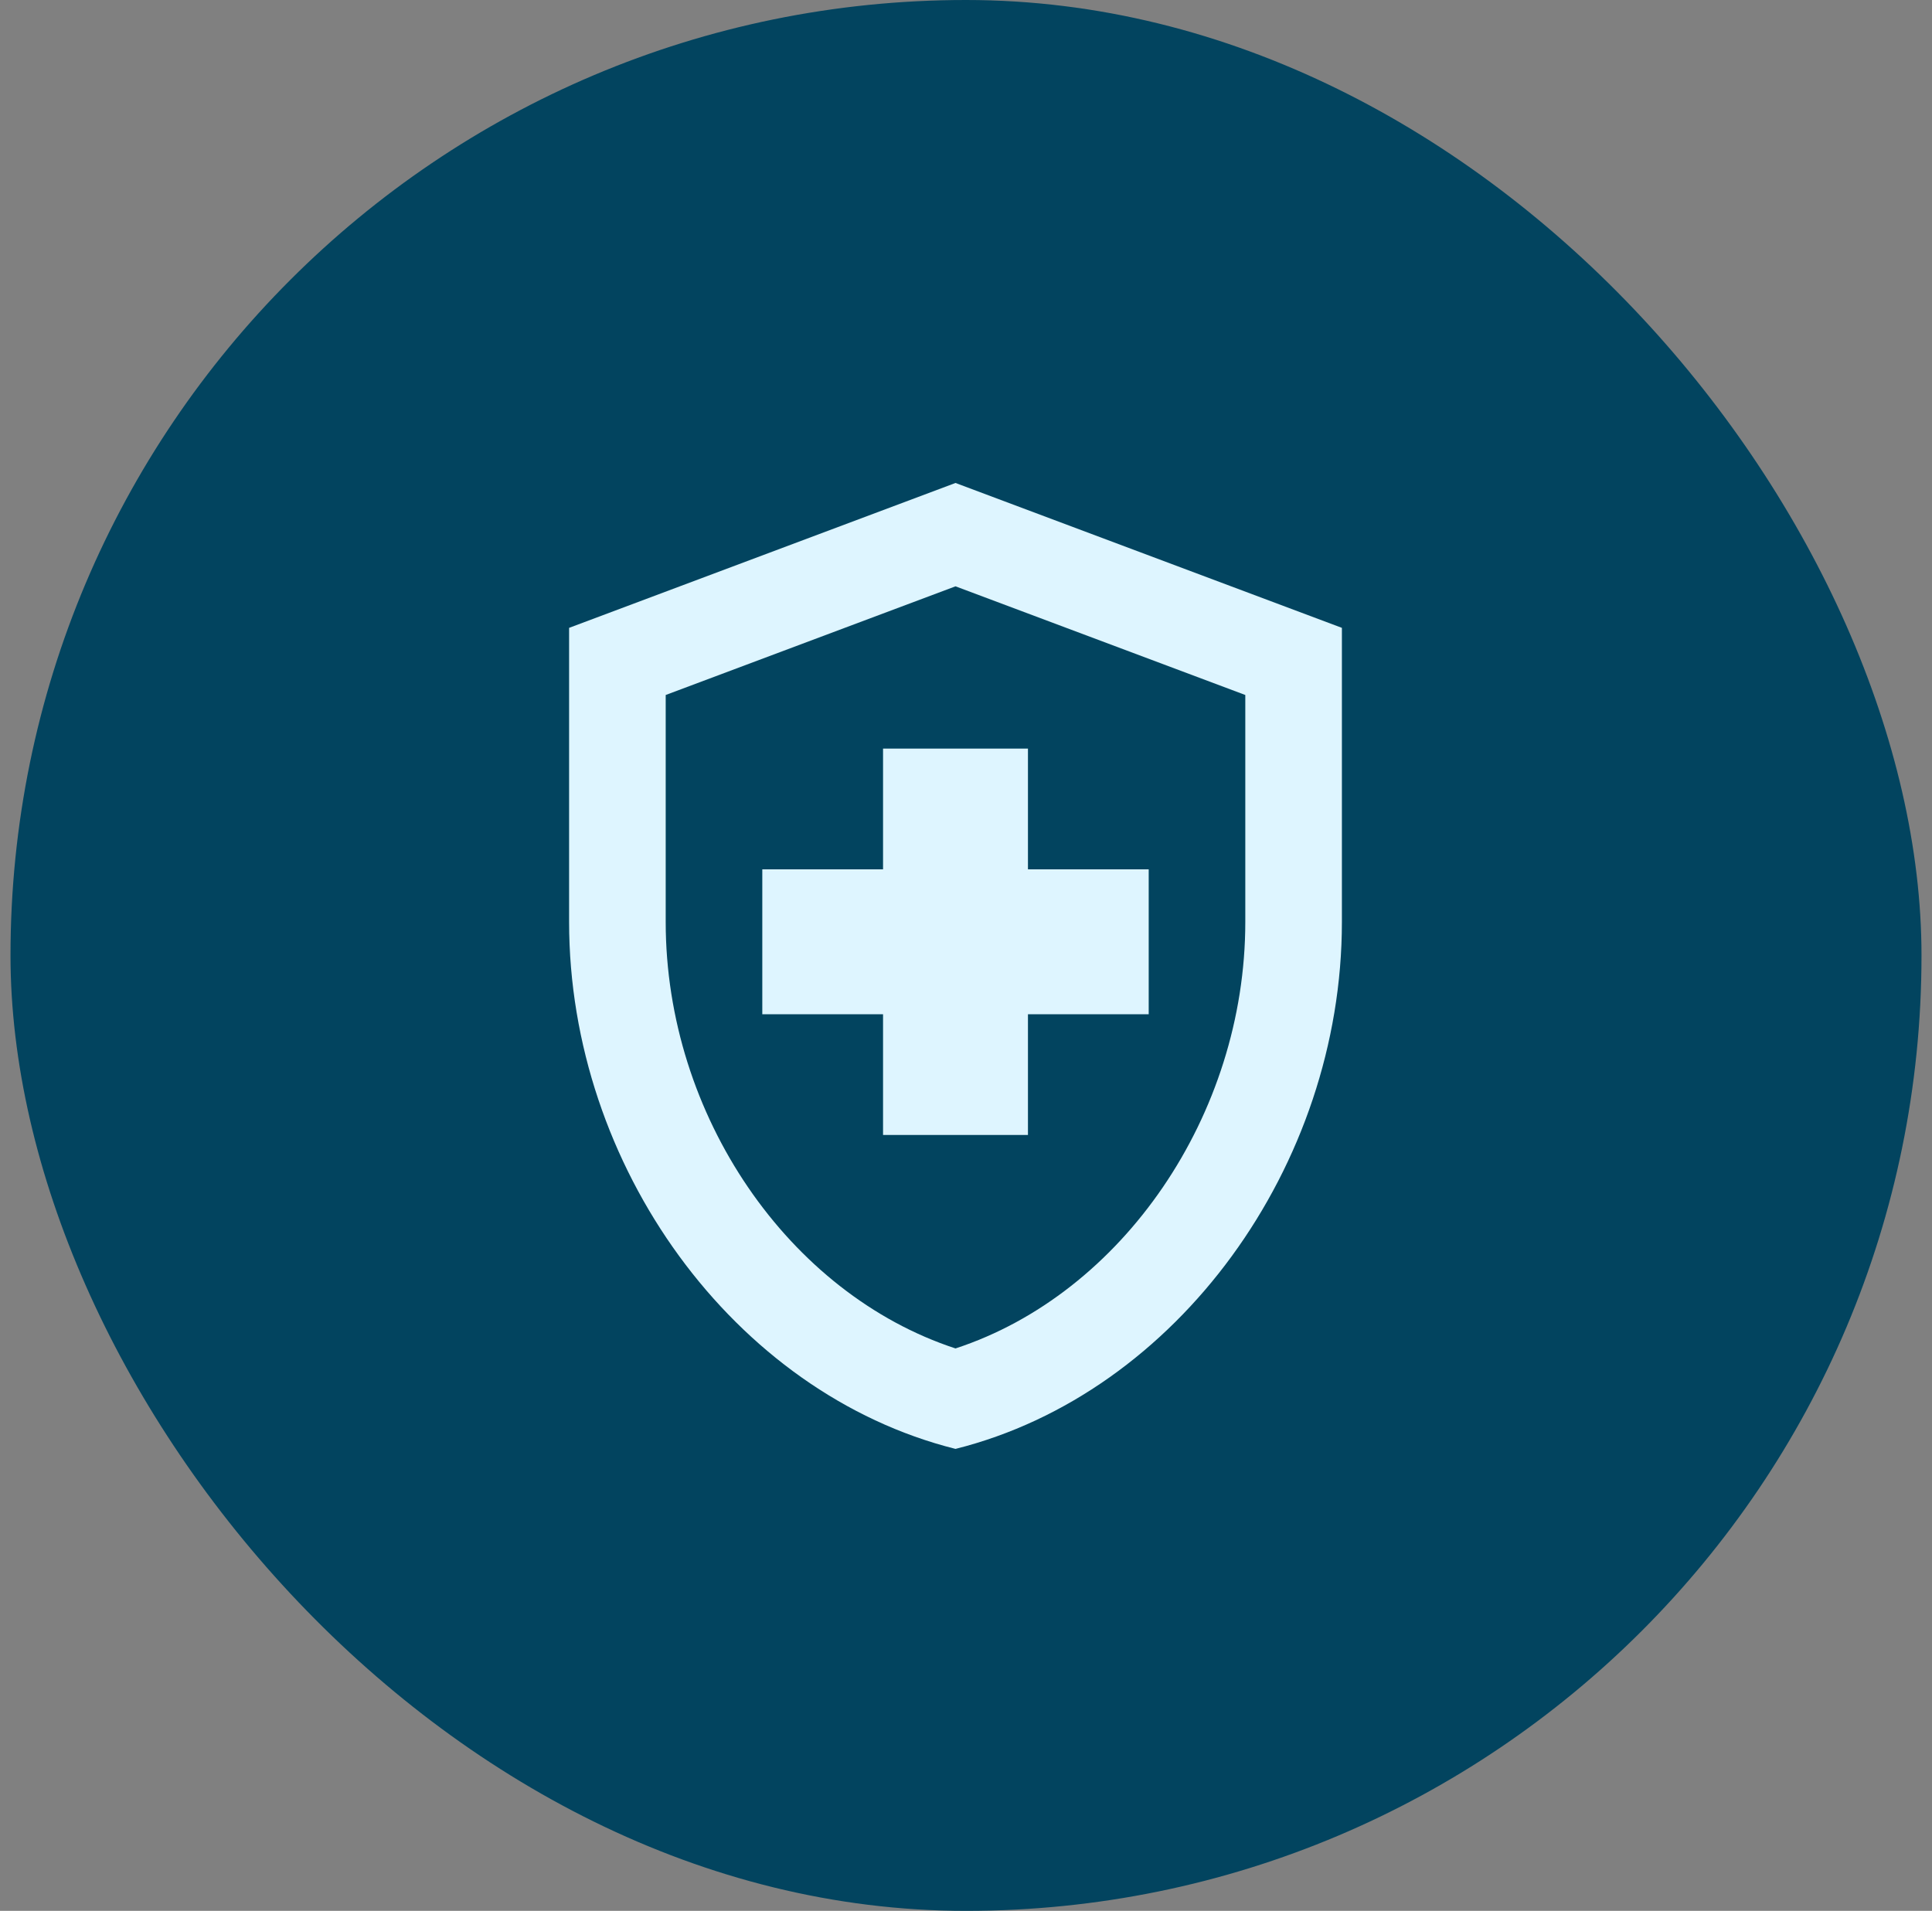 <svg width="92" height="91" viewBox="0 0 92 91" fill="none" xmlns="http://www.w3.org/2000/svg">
<rect x="0" y="0" width="92" height="91" fill="#808080" stroke="none"/>
<rect x="0.5" width="91" height="91" rx="45.5" fill="#02445F"/>
<path d="M42.05 48.3H36.3V41.4H42.05V35.65H48.95V41.4H54.7V48.3H48.95V54.05H42.05V48.3ZM45.5 23L27.1 29.9V43.907C27.1 55.522 34.943 66.355 45.5 69C56.057 66.355 63.9 55.522 63.9 43.907V29.9L45.5 23ZM59.3 43.907C59.3 53.107 53.435 61.617 45.5 64.216C37.565 61.617 31.7 53.13 31.7 43.907V33.097L45.5 27.922L59.3 33.097V43.907Z" fill="#DEF5FF"/>
</svg>
